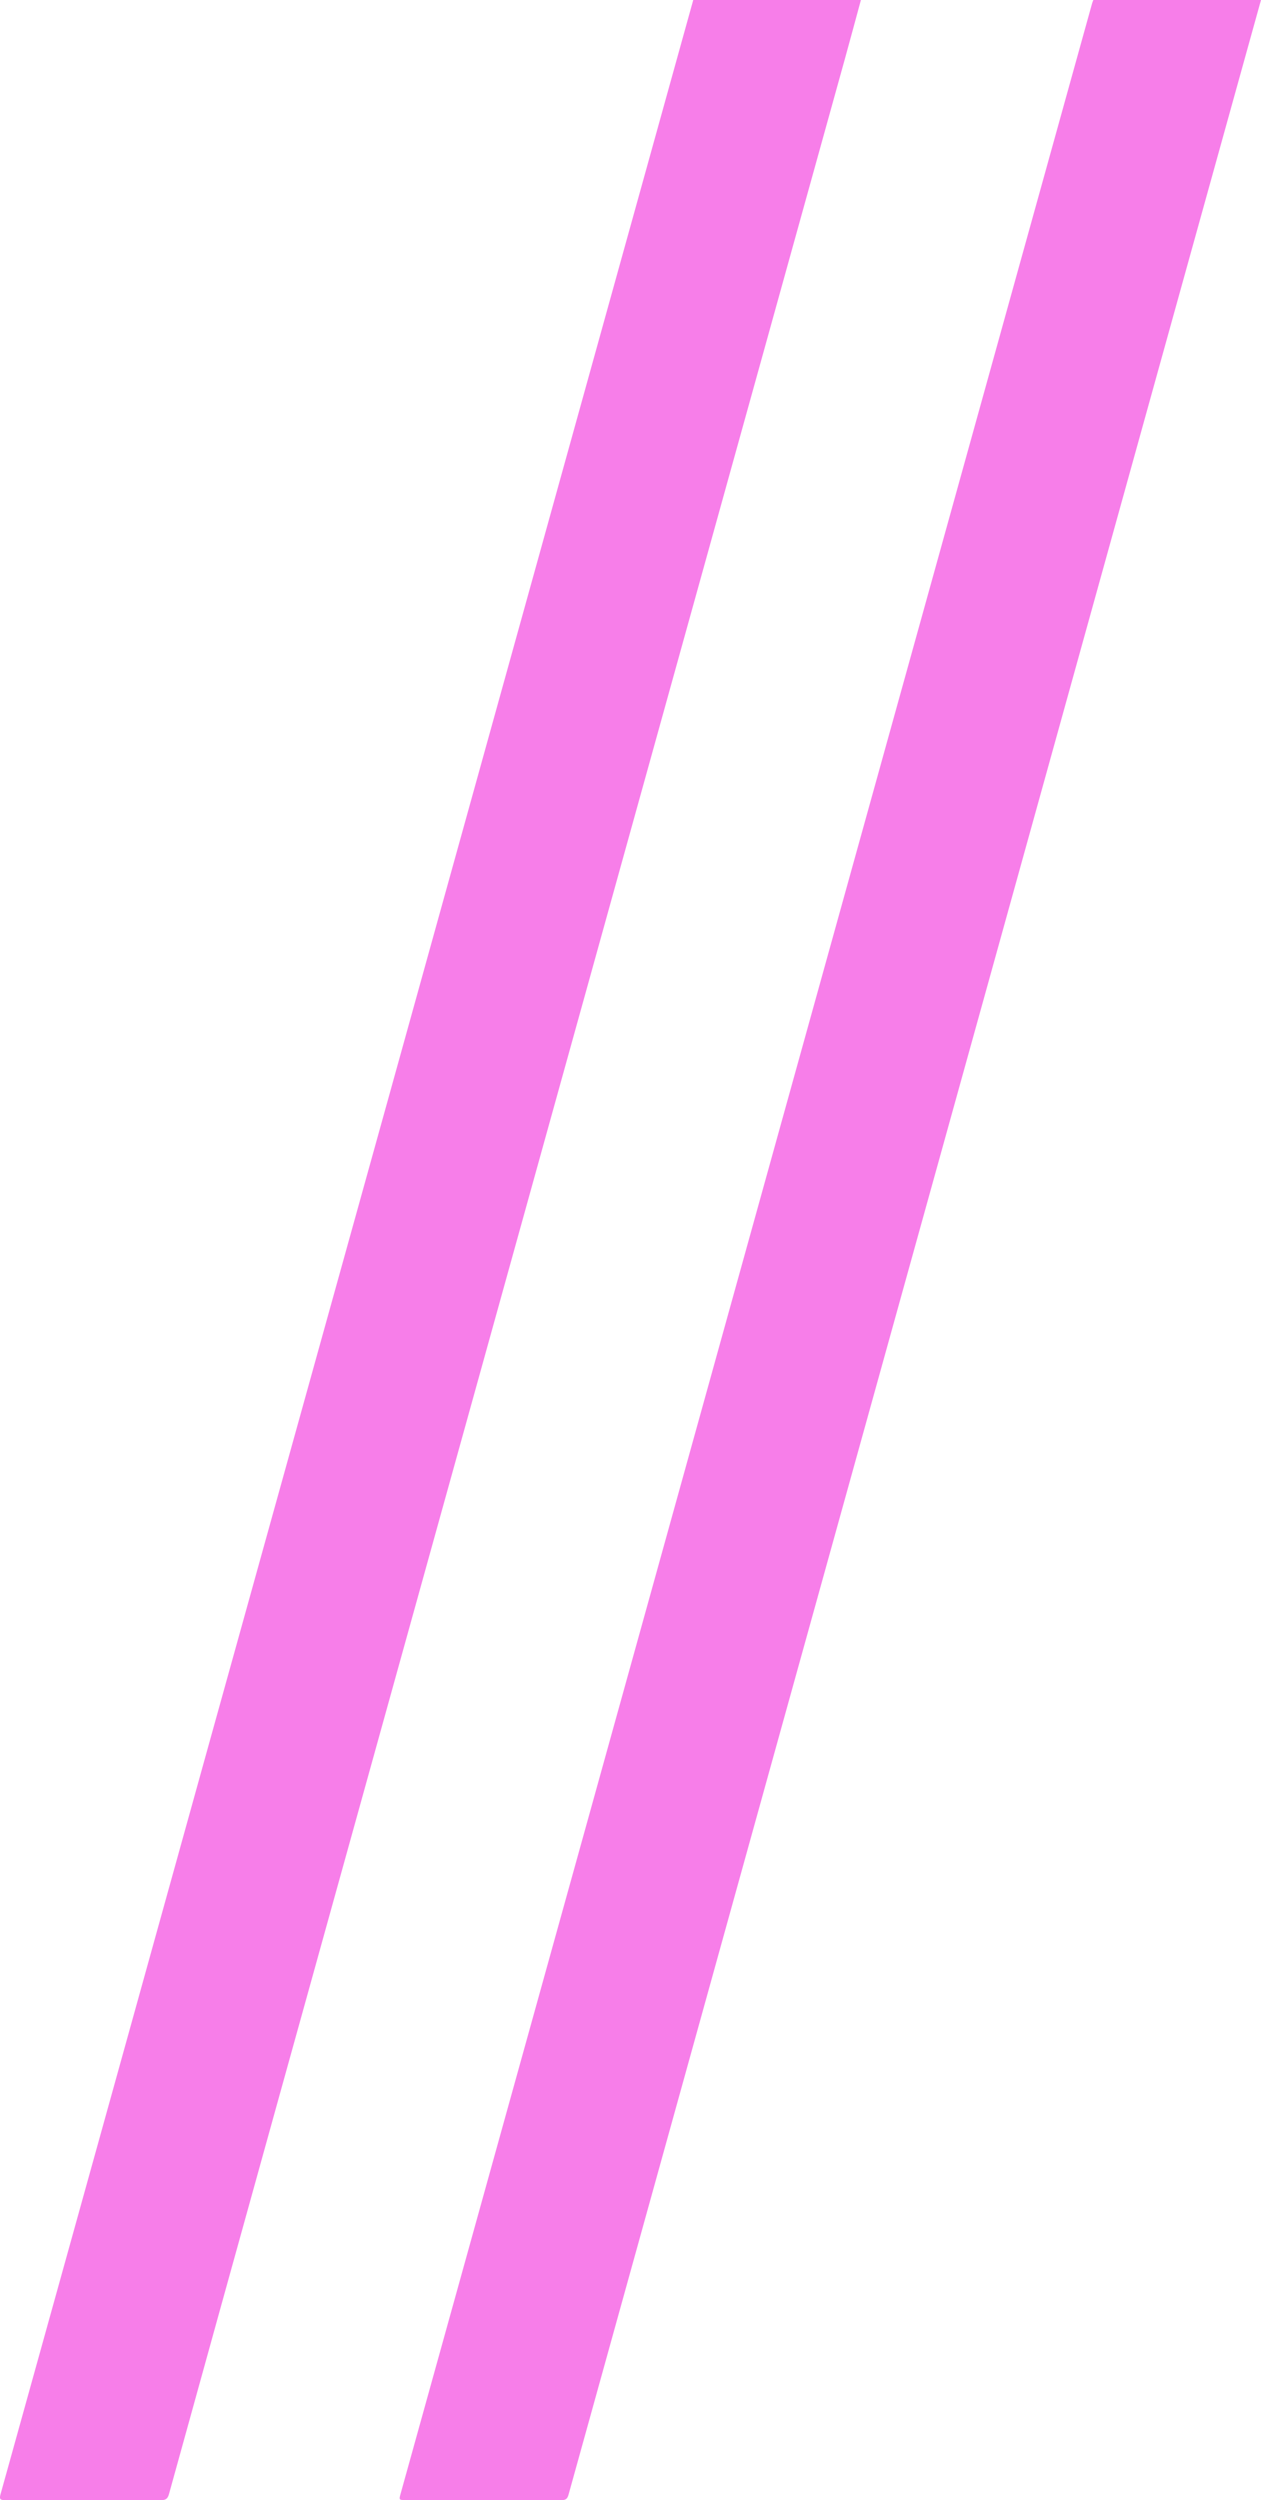 <svg xmlns="http://www.w3.org/2000/svg" xmlns:xlink="http://www.w3.org/1999/xlink" viewBox="0 0 2168.22 4296.85"><defs><style>.cls-1{fill:none;}.cls-2{clip-path:url(#clip-path);}.cls-3{clip-path:url(#clip-path-2);}.cls-4{fill:#f77ee9;}</style><clipPath id="clip-path" transform="translate(0 0)"><rect class="cls-1" y="0.01" width="2168.22" height="4296.84"/></clipPath><clipPath id="clip-path-2" transform="translate(0 0)"><rect class="cls-1" width="2168.22" height="4296.84"/></clipPath></defs><title>Asunción</title><g id="Capa_2" data-name="Capa 2"><g id="Capa_1-2" data-name="Capa 1"><g id="Ilustración_2" data-name="Ilustración 2"><g class="cls-2"><g class="cls-3"><path class="cls-4" d="M1480.29,0c-9.19,33.79-18.22,67.63-27.59,101.37Q1343.41,495.11,1234,888.82,1055.08,1532.92,876.15,2177,678.38,2889,480.6,3600.94q-95.16,342.61-190,685.32c-2.29,8.28-5.69,10.58-14.07,10.55q-133.7-.48-267.4,0c-9.83,0-10.33-2.43-8-10.89q176.27-633.54,352.15-1267.2Q510.9,2451.63,668.6,1884.5q173.24-623.55,346.34-1247.12Q1103.44,318.69,1192,0Z" transform="translate(0 0)"/><path class="cls-4" d="M2168.22,0q-97.16,349.77-194.3,699.53-130.56,470.19-261.08,940.4-188.85,680-377.75,1359.9-178.8,643.64-357.44,1287.3c-2,7.4-4.82,9.7-12.52,9.67-89.12-.3-178.26-.19-267.39-.19-11.94,0-11.91,0-8.68-11.66q162.81-585.79,325.58-1171.59Q1194.78,2465,1374.8,1816.52q188.85-680,377.75-1359.9,62.65-225.54,125.32-451.06c.53-1.9,1.37-3.71,2.06-5.56Z" transform="translate(0 0)"/></g></g></g></g></g></svg>